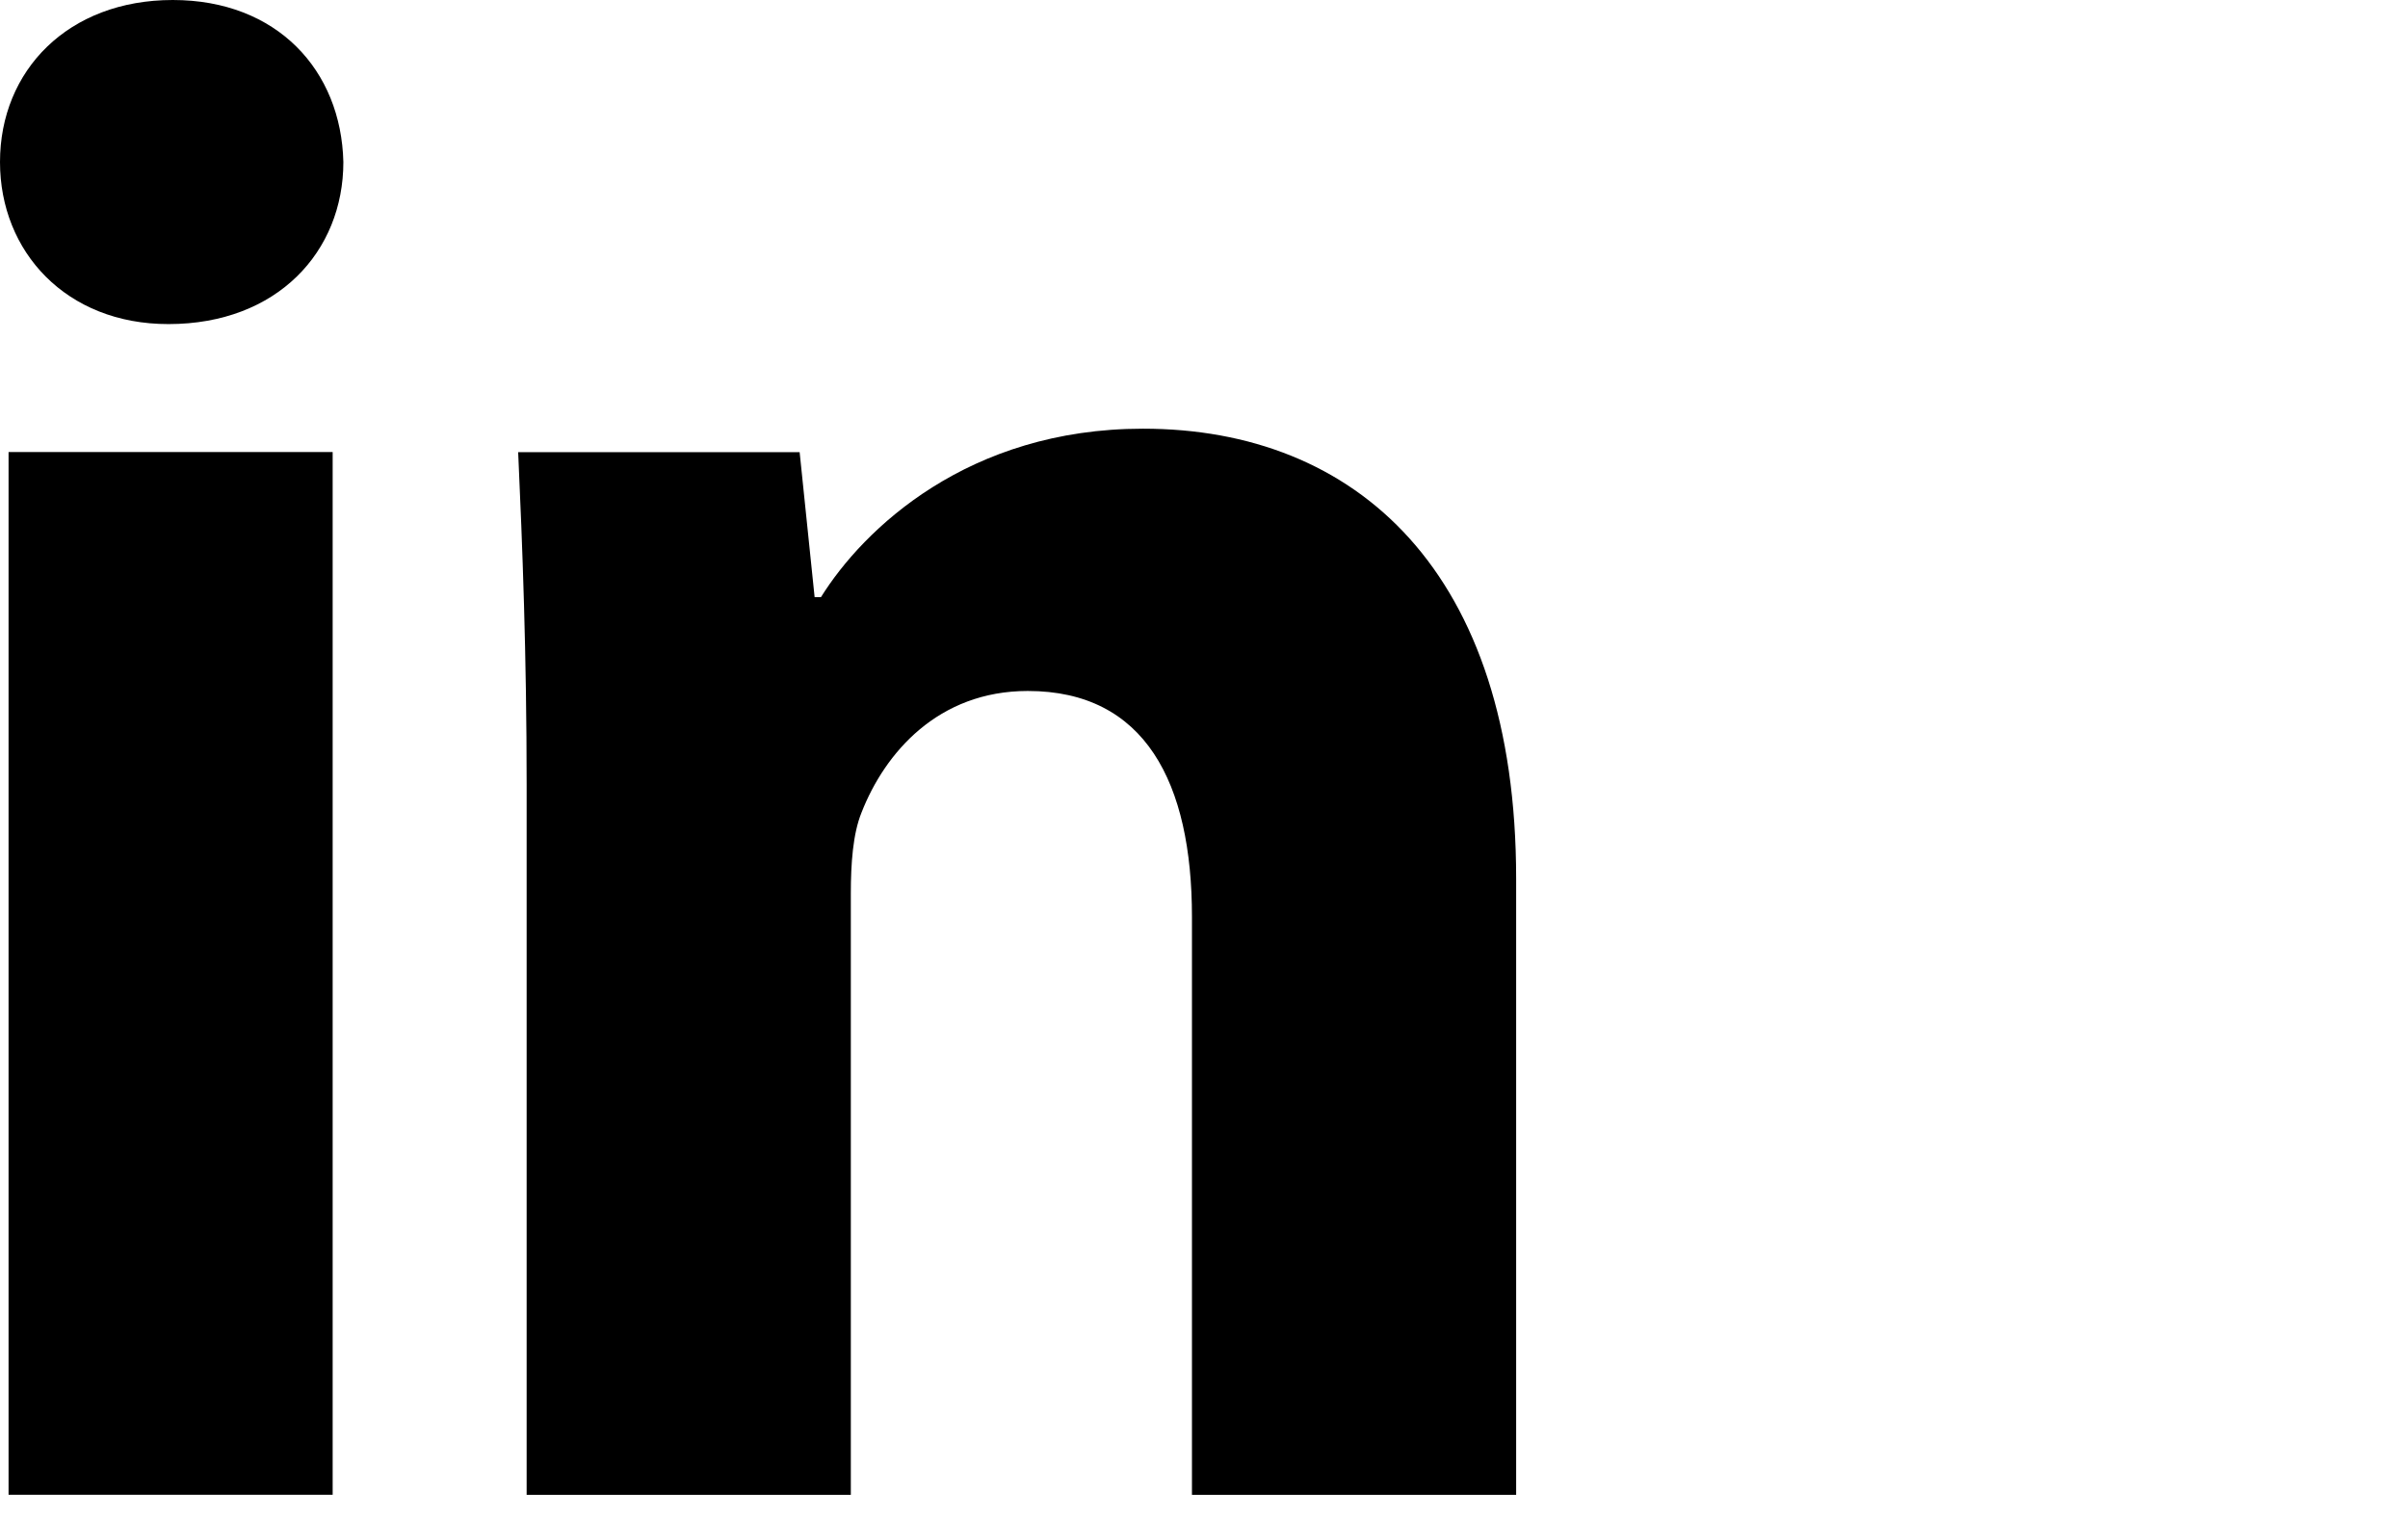<svg width="27" height="17" viewBox="0 0 27 17" fill="none" xmlns="http://www.w3.org/2000/svg">
<path d="M3.85 1.817C3.85 2.821 3.109 3.634 1.889 3.634C0.741 3.635 0 2.822 0 1.817C0 0.789 0.765 0 1.937 0C3.108 0 3.826 0.789 3.85 1.817ZM0.096 16.762V5.069H3.73V16.761H0.096V16.762Z" fill="black"/>
<path d="M5.905 8.8C5.905 7.341 5.858 6.122 5.81 5.07H8.966L9.134 6.696H9.205C9.683 5.93 10.855 4.807 12.815 4.807C15.206 4.806 17 6.408 17 9.852V16.762H13.365V10.282C13.365 8.776 12.84 7.748 11.524 7.748C10.519 7.748 9.922 8.441 9.66 9.111C9.563 9.35 9.54 9.685 9.54 10.019V16.762H5.905V8.8Z" fill="black"/>
</svg>
